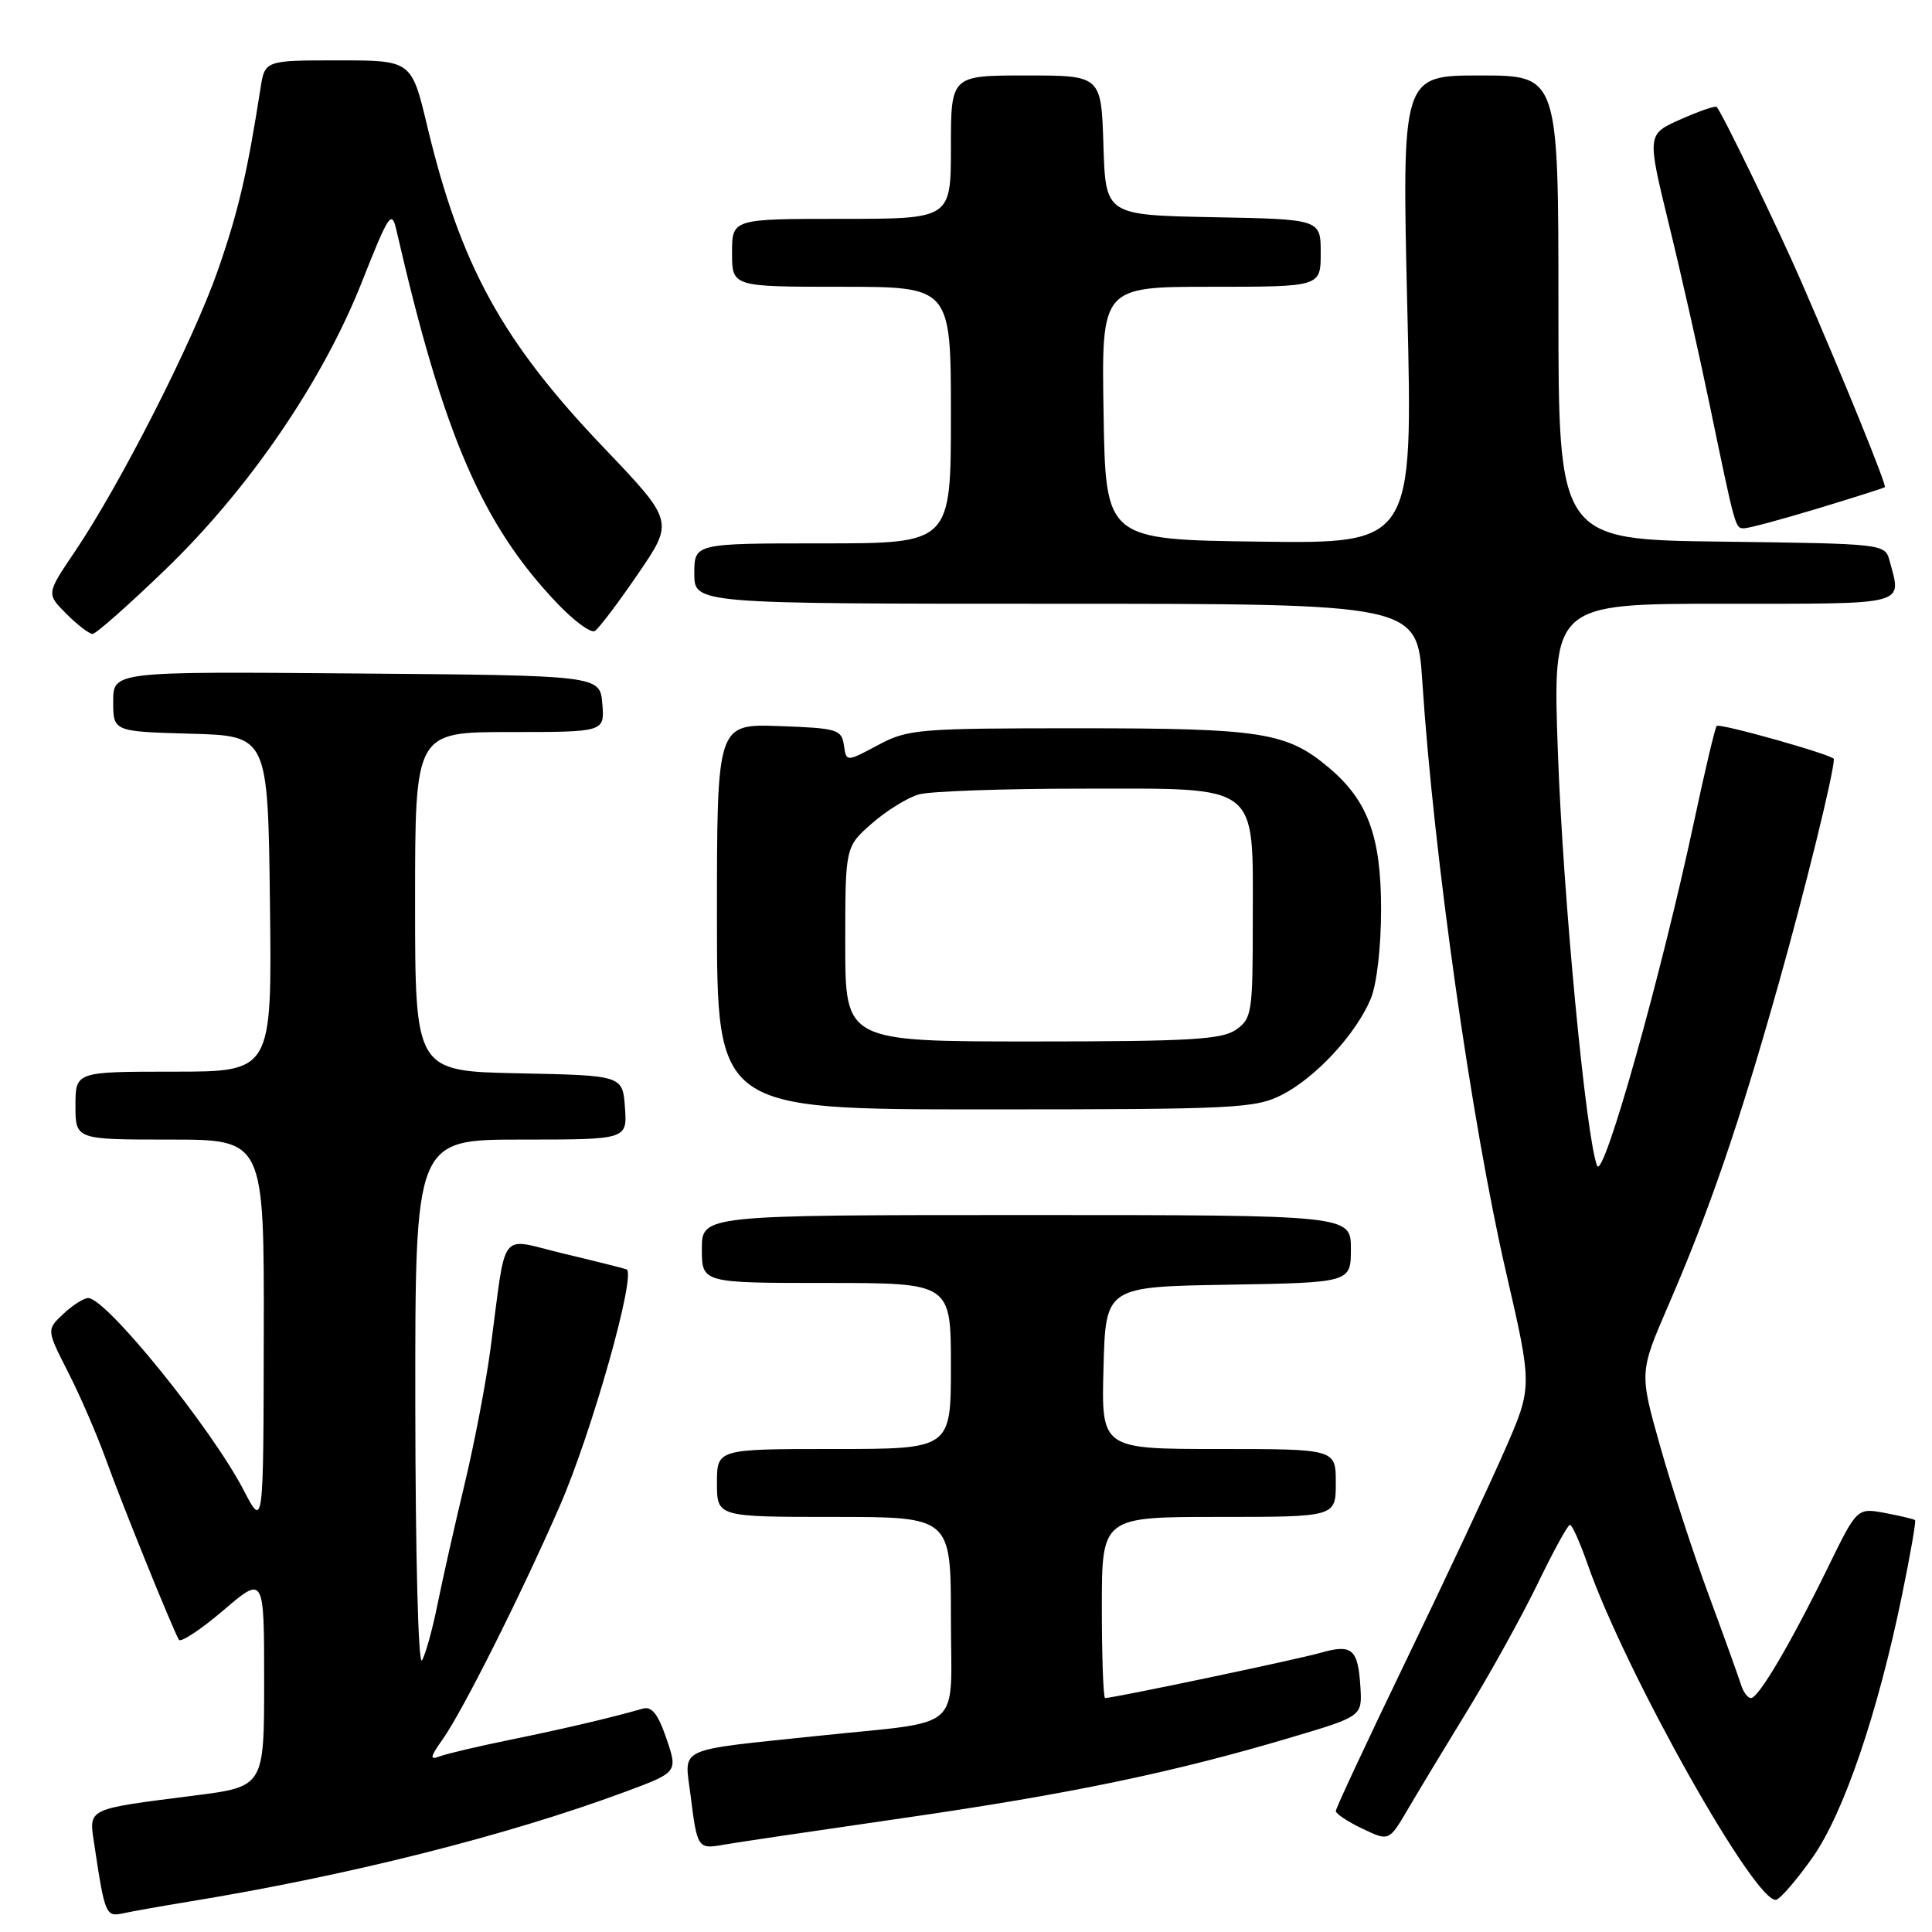 <?xml version="1.0" encoding="UTF-8" standalone="no"?>
<!DOCTYPE svg PUBLIC "-//W3C//DTD SVG 1.1//EN" "http://www.w3.org/Graphics/SVG/1.1/DTD/svg11.dtd" >
<svg xmlns="http://www.w3.org/2000/svg" xmlns:xlink="http://www.w3.org/1999/xlink" version="1.1" viewBox="0 0 256 256">
 <g >
 <path fill="currentColor"
d=" M 25.00 251.98 C 46.09 248.54 67.15 243.24 82.82 237.43 C 89.82 234.83 89.82 234.83 88.31 230.38 C 87.18 227.08 86.36 226.05 85.14 226.41 C 81.05 227.59 74.89 229.04 67.70 230.51 C 63.41 231.38 59.16 232.39 58.25 232.73 C 56.90 233.25 56.98 232.83 58.68 230.43 C 61.31 226.71 69.02 211.35 74.16 199.58 C 78.44 189.78 84.38 168.69 83.01 168.19 C 82.54 168.03 78.76 167.08 74.60 166.09 C 65.96 164.03 67.16 162.46 65.00 178.66 C 64.41 183.15 62.86 191.25 61.56 196.66 C 60.26 202.07 58.66 209.20 57.99 212.50 C 57.33 215.80 56.40 219.18 55.92 220.00 C 55.43 220.86 55.05 206.47 55.03 186.25 C 55.00 151.00 55.00 151.00 69.06 151.00 C 83.11 151.00 83.11 151.00 82.81 146.75 C 82.50 142.50 82.50 142.50 68.75 142.22 C 55.00 141.94 55.00 141.94 55.00 119.47 C 55.00 97.00 55.00 97.00 67.56 97.00 C 80.12 97.00 80.12 97.00 79.81 93.25 C 79.50 89.50 79.50 89.50 47.25 89.24 C 15.00 88.97 15.00 88.97 15.00 92.95 C 15.00 96.93 15.00 96.93 25.25 97.22 C 35.50 97.50 35.50 97.50 35.77 119.75 C 36.04 142.00 36.04 142.00 23.02 142.00 C 10.00 142.00 10.00 142.00 10.00 146.50 C 10.00 151.00 10.00 151.00 22.50 151.00 C 35.00 151.00 35.00 151.00 34.95 176.75 C 34.91 202.50 34.91 202.50 32.31 197.50 C 28.03 189.24 14.08 172.00 11.69 172.00 C 11.11 172.00 9.62 172.94 8.39 174.10 C 6.16 176.20 6.16 176.20 9.04 181.85 C 10.63 184.96 12.89 190.20 14.08 193.50 C 16.14 199.23 22.79 215.66 23.70 217.27 C 23.94 217.69 26.58 215.95 29.57 213.40 C 35.00 208.76 35.00 208.76 35.00 222.75 C 35.00 236.74 35.00 236.74 25.75 237.92 C 11.32 239.76 11.76 239.55 12.49 244.38 C 13.89 253.71 14.02 254.03 16.33 253.52 C 17.52 253.26 21.42 252.57 25.00 251.98 Z  M 240.21 246.07 C 244.31 240.22 248.81 227.02 252.02 211.40 C 253.12 206.06 253.90 201.57 253.76 201.43 C 253.62 201.29 251.83 200.87 249.79 200.48 C 246.07 199.79 246.07 199.79 242.23 207.65 C 237.29 217.75 233.02 225.00 232.02 225.00 C 231.59 225.00 230.99 224.21 230.70 223.25 C 230.40 222.29 228.50 217.00 226.47 211.50 C 224.43 206.00 221.52 197.08 219.99 191.67 C 217.22 181.85 217.22 181.85 221.05 173.00 C 226.46 160.52 230.44 148.94 235.61 130.59 C 239.18 117.93 243.00 102.41 243.00 100.58 C 243.00 100.06 227.88 95.79 227.47 96.19 C 227.26 96.41 225.94 101.97 224.54 108.54 C 220.14 129.19 212.44 156.59 211.62 154.46 C 210.13 150.57 207.12 118.87 206.43 99.75 C 205.72 80.00 205.72 80.00 228.36 80.00 C 253.11 80.00 251.99 80.29 250.37 74.27 C 249.78 72.06 249.57 72.04 228.14 71.77 C 206.50 71.50 206.50 71.50 206.50 40.75 C 206.50 10.00 206.50 10.00 196.12 10.00 C 185.75 10.00 185.75 10.00 186.48 41.02 C 187.22 72.04 187.22 72.04 166.86 71.77 C 146.50 71.50 146.50 71.50 146.23 54.75 C 145.95 38.00 145.95 38.00 160.48 38.00 C 175.00 38.00 175.00 38.00 175.00 33.53 C 175.00 29.05 175.00 29.05 160.75 28.78 C 146.50 28.50 146.50 28.50 146.21 19.25 C 145.92 10.00 145.92 10.00 135.96 10.00 C 126.00 10.00 126.00 10.00 126.00 19.50 C 126.00 29.00 126.00 29.00 111.50 29.00 C 97.00 29.00 97.00 29.00 97.00 33.50 C 97.00 38.00 97.00 38.00 111.50 38.00 C 126.00 38.00 126.00 38.00 126.00 55.00 C 126.00 72.00 126.00 72.00 109.00 72.00 C 92.00 72.00 92.00 72.00 92.00 76.00 C 92.00 80.00 92.00 80.00 139.89 80.00 C 187.78 80.00 187.78 80.00 188.46 90.25 C 189.98 113.47 194.99 148.80 199.57 168.63 C 203.06 183.76 203.06 183.76 199.40 192.13 C 197.39 196.73 191.53 209.23 186.37 219.91 C 181.22 230.58 177.00 239.61 177.00 239.97 C 177.00 240.33 178.59 241.39 180.53 242.31 C 184.05 243.99 184.05 243.99 186.54 239.75 C 187.91 237.41 191.51 231.45 194.54 226.50 C 197.57 221.55 201.72 214.03 203.77 209.80 C 205.82 205.56 207.73 202.07 208.02 202.05 C 208.30 202.02 209.35 204.36 210.36 207.25 C 215.37 221.63 232.77 252.56 235.38 251.72 C 236.00 251.51 238.17 248.97 240.21 246.07 Z  M 119.50 240.93 C 141.68 237.73 155.40 234.88 171.00 230.24 C 180.50 227.42 180.50 227.42 180.26 223.52 C 179.94 218.47 179.16 217.81 174.96 219.01 C 171.91 219.89 147.56 225.00 146.43 225.00 C 146.20 225.00 146.00 219.60 146.00 213.00 C 146.00 201.00 146.00 201.00 161.50 201.00 C 177.00 201.00 177.00 201.00 177.00 196.50 C 177.00 192.00 177.00 192.00 161.47 192.00 C 145.93 192.00 145.93 192.00 146.22 181.25 C 146.50 170.50 146.50 170.50 162.75 170.23 C 179.00 169.95 179.00 169.95 179.00 165.48 C 179.00 161.00 179.00 161.00 136.00 161.00 C 93.00 161.00 93.00 161.00 93.00 165.50 C 93.00 170.00 93.00 170.00 109.50 170.00 C 126.00 170.00 126.00 170.00 126.00 181.00 C 126.00 192.00 126.00 192.00 110.50 192.00 C 95.00 192.00 95.00 192.00 95.00 196.50 C 95.00 201.00 95.00 201.00 110.50 201.00 C 126.00 201.00 126.00 201.00 126.00 214.41 C 126.00 229.76 128.03 227.94 108.50 230.00 C 89.29 232.02 90.69 231.37 91.50 237.86 C 92.37 244.88 92.48 245.04 95.79 244.45 C 97.28 244.18 107.95 242.60 119.50 240.93 Z  M 169.88 145.06 C 174.35 142.78 179.68 137.01 181.63 132.35 C 182.43 130.43 183.00 125.50 183.00 120.49 C 183.00 110.82 181.25 106.07 176.07 101.71 C 170.49 97.02 167.19 96.50 143.00 96.50 C 121.62 96.50 120.29 96.61 116.32 98.74 C 112.14 100.97 112.14 100.97 111.82 98.74 C 111.52 96.66 110.93 96.48 103.25 96.21 C 95.00 95.92 95.00 95.92 95.00 121.46 C 95.00 147.00 95.00 147.00 130.54 147.00 C 163.75 147.00 166.33 146.87 169.88 145.06 Z  M 21.89 75.49 C 33.01 64.78 42.77 50.49 47.96 37.34 C 51.53 28.32 51.90 27.76 52.53 30.51 C 58.74 57.56 63.86 69.47 73.82 79.93 C 76.05 82.28 78.30 83.93 78.82 83.61 C 79.34 83.29 81.92 79.88 84.54 76.04 C 89.31 69.07 89.31 69.07 79.90 59.21 C 66.52 45.18 61.02 35.14 56.62 16.75 C 54.53 8.00 54.53 8.00 44.81 8.00 C 35.09 8.00 35.09 8.00 34.51 11.75 C 32.75 23.02 31.56 28.11 28.84 35.89 C 25.57 45.24 15.95 64.16 9.92 73.09 C 6.14 78.68 6.14 78.68 8.80 81.34 C 10.26 82.80 11.82 84.00 12.26 84.00 C 12.71 84.00 17.04 80.17 21.89 75.49 Z  M 240.86 67.38 C 245.61 65.94 249.61 64.67 249.75 64.55 C 250.02 64.31 244.35 50.37 238.76 37.50 C 235.65 30.33 228.23 15.02 227.47 14.17 C 227.30 13.98 225.15 14.72 222.70 15.81 C 218.23 17.79 218.23 17.79 221.12 29.64 C 222.72 36.16 225.14 46.90 226.51 53.50 C 230.00 70.29 229.92 70.00 231.12 70.00 C 231.72 70.00 236.10 68.82 240.86 67.38 Z  M 112.00 125.10 C 112.00 112.21 112.00 112.21 115.52 109.12 C 117.45 107.42 120.27 105.68 121.77 105.26 C 123.27 104.84 132.98 104.50 143.34 104.50 C 167.21 104.50 166.00 103.56 166.00 122.05 C 166.00 134.18 165.88 134.97 163.78 136.44 C 161.91 137.75 157.58 138.00 136.78 138.00 C 112.00 138.00 112.00 138.00 112.00 125.10 Z "/>
</g>
</svg>